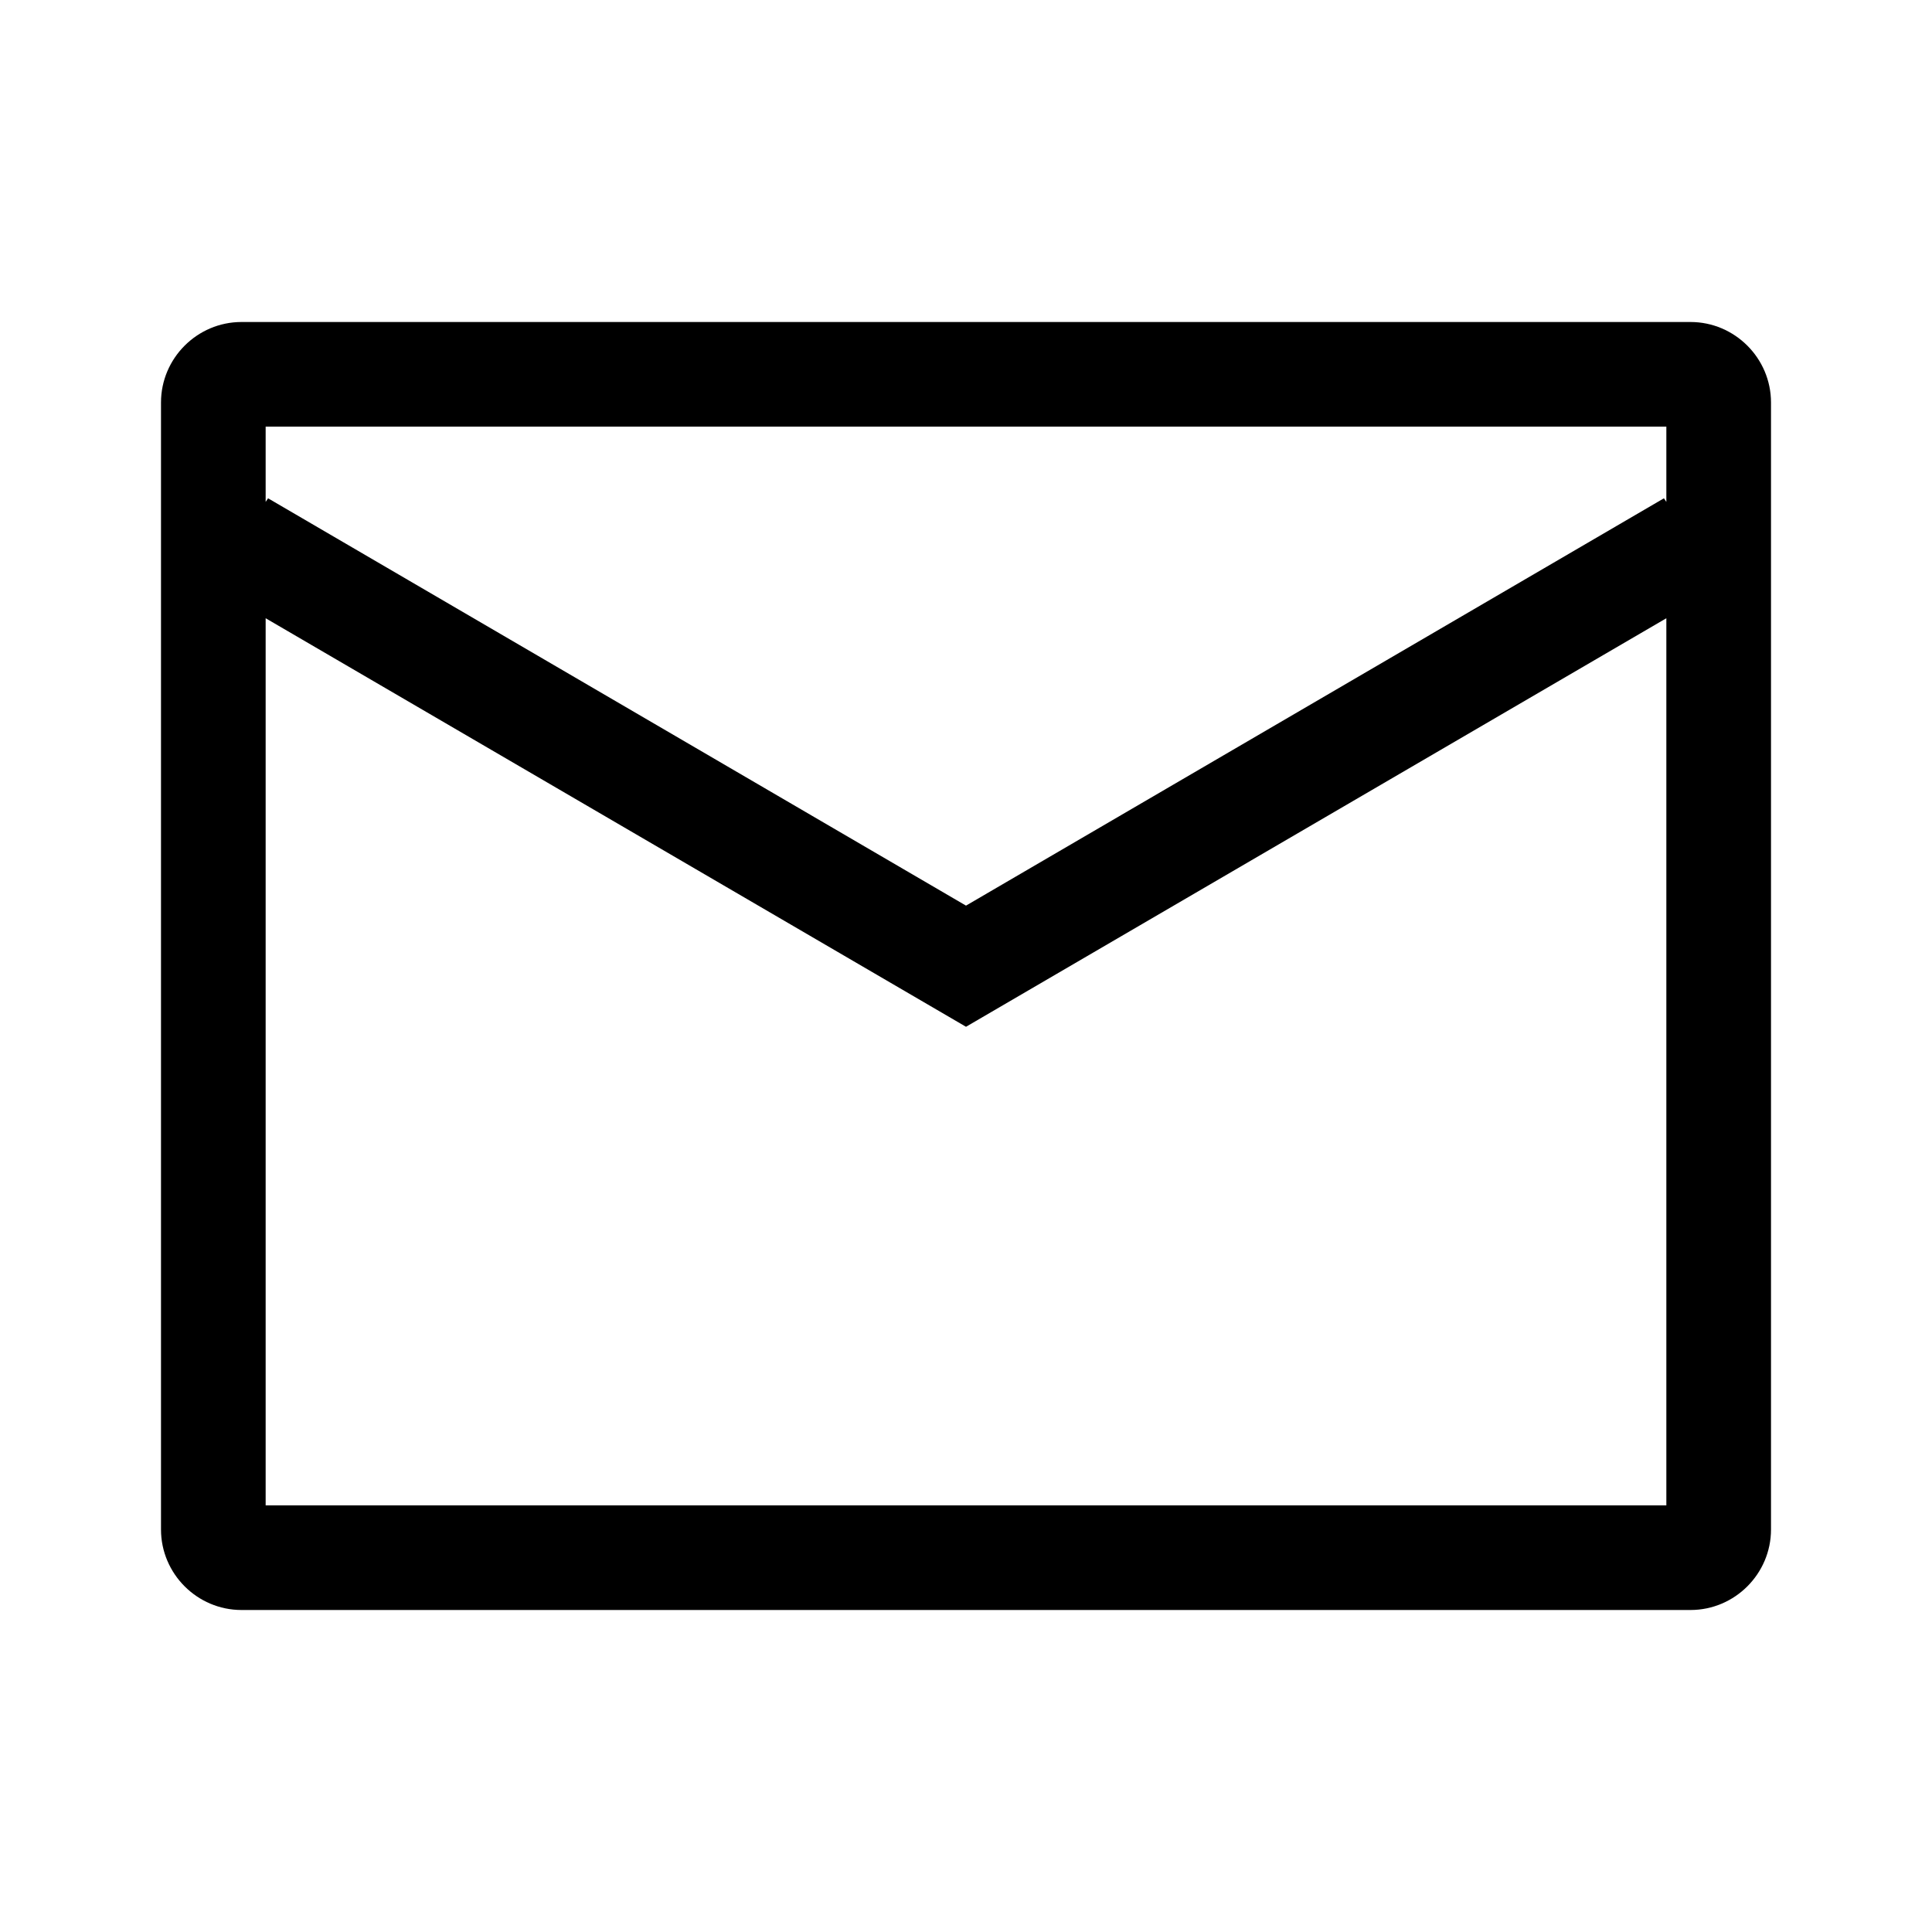 <svg width="48" height="48" viewBox="0 0 48 48" fill="none" xmlns="http://www.w3.org/2000/svg">
<path d="M42 8H6C4.9 8 4 8.9 4 10V38C4 39.1 4.9 40 6 40H42C43.1 40 44 39.1 44 38V10C44 8.9 43.1 8 42 8ZM41.4 10.6V12.47L41.34 12.38L24 22.5L6.66 12.38L6.6 12.47V10.6H41.4ZM6.6 37.4V15.36L24 25.51L41.4 15.36V37.4H6.6Z" fill="black"/>
</svg>
